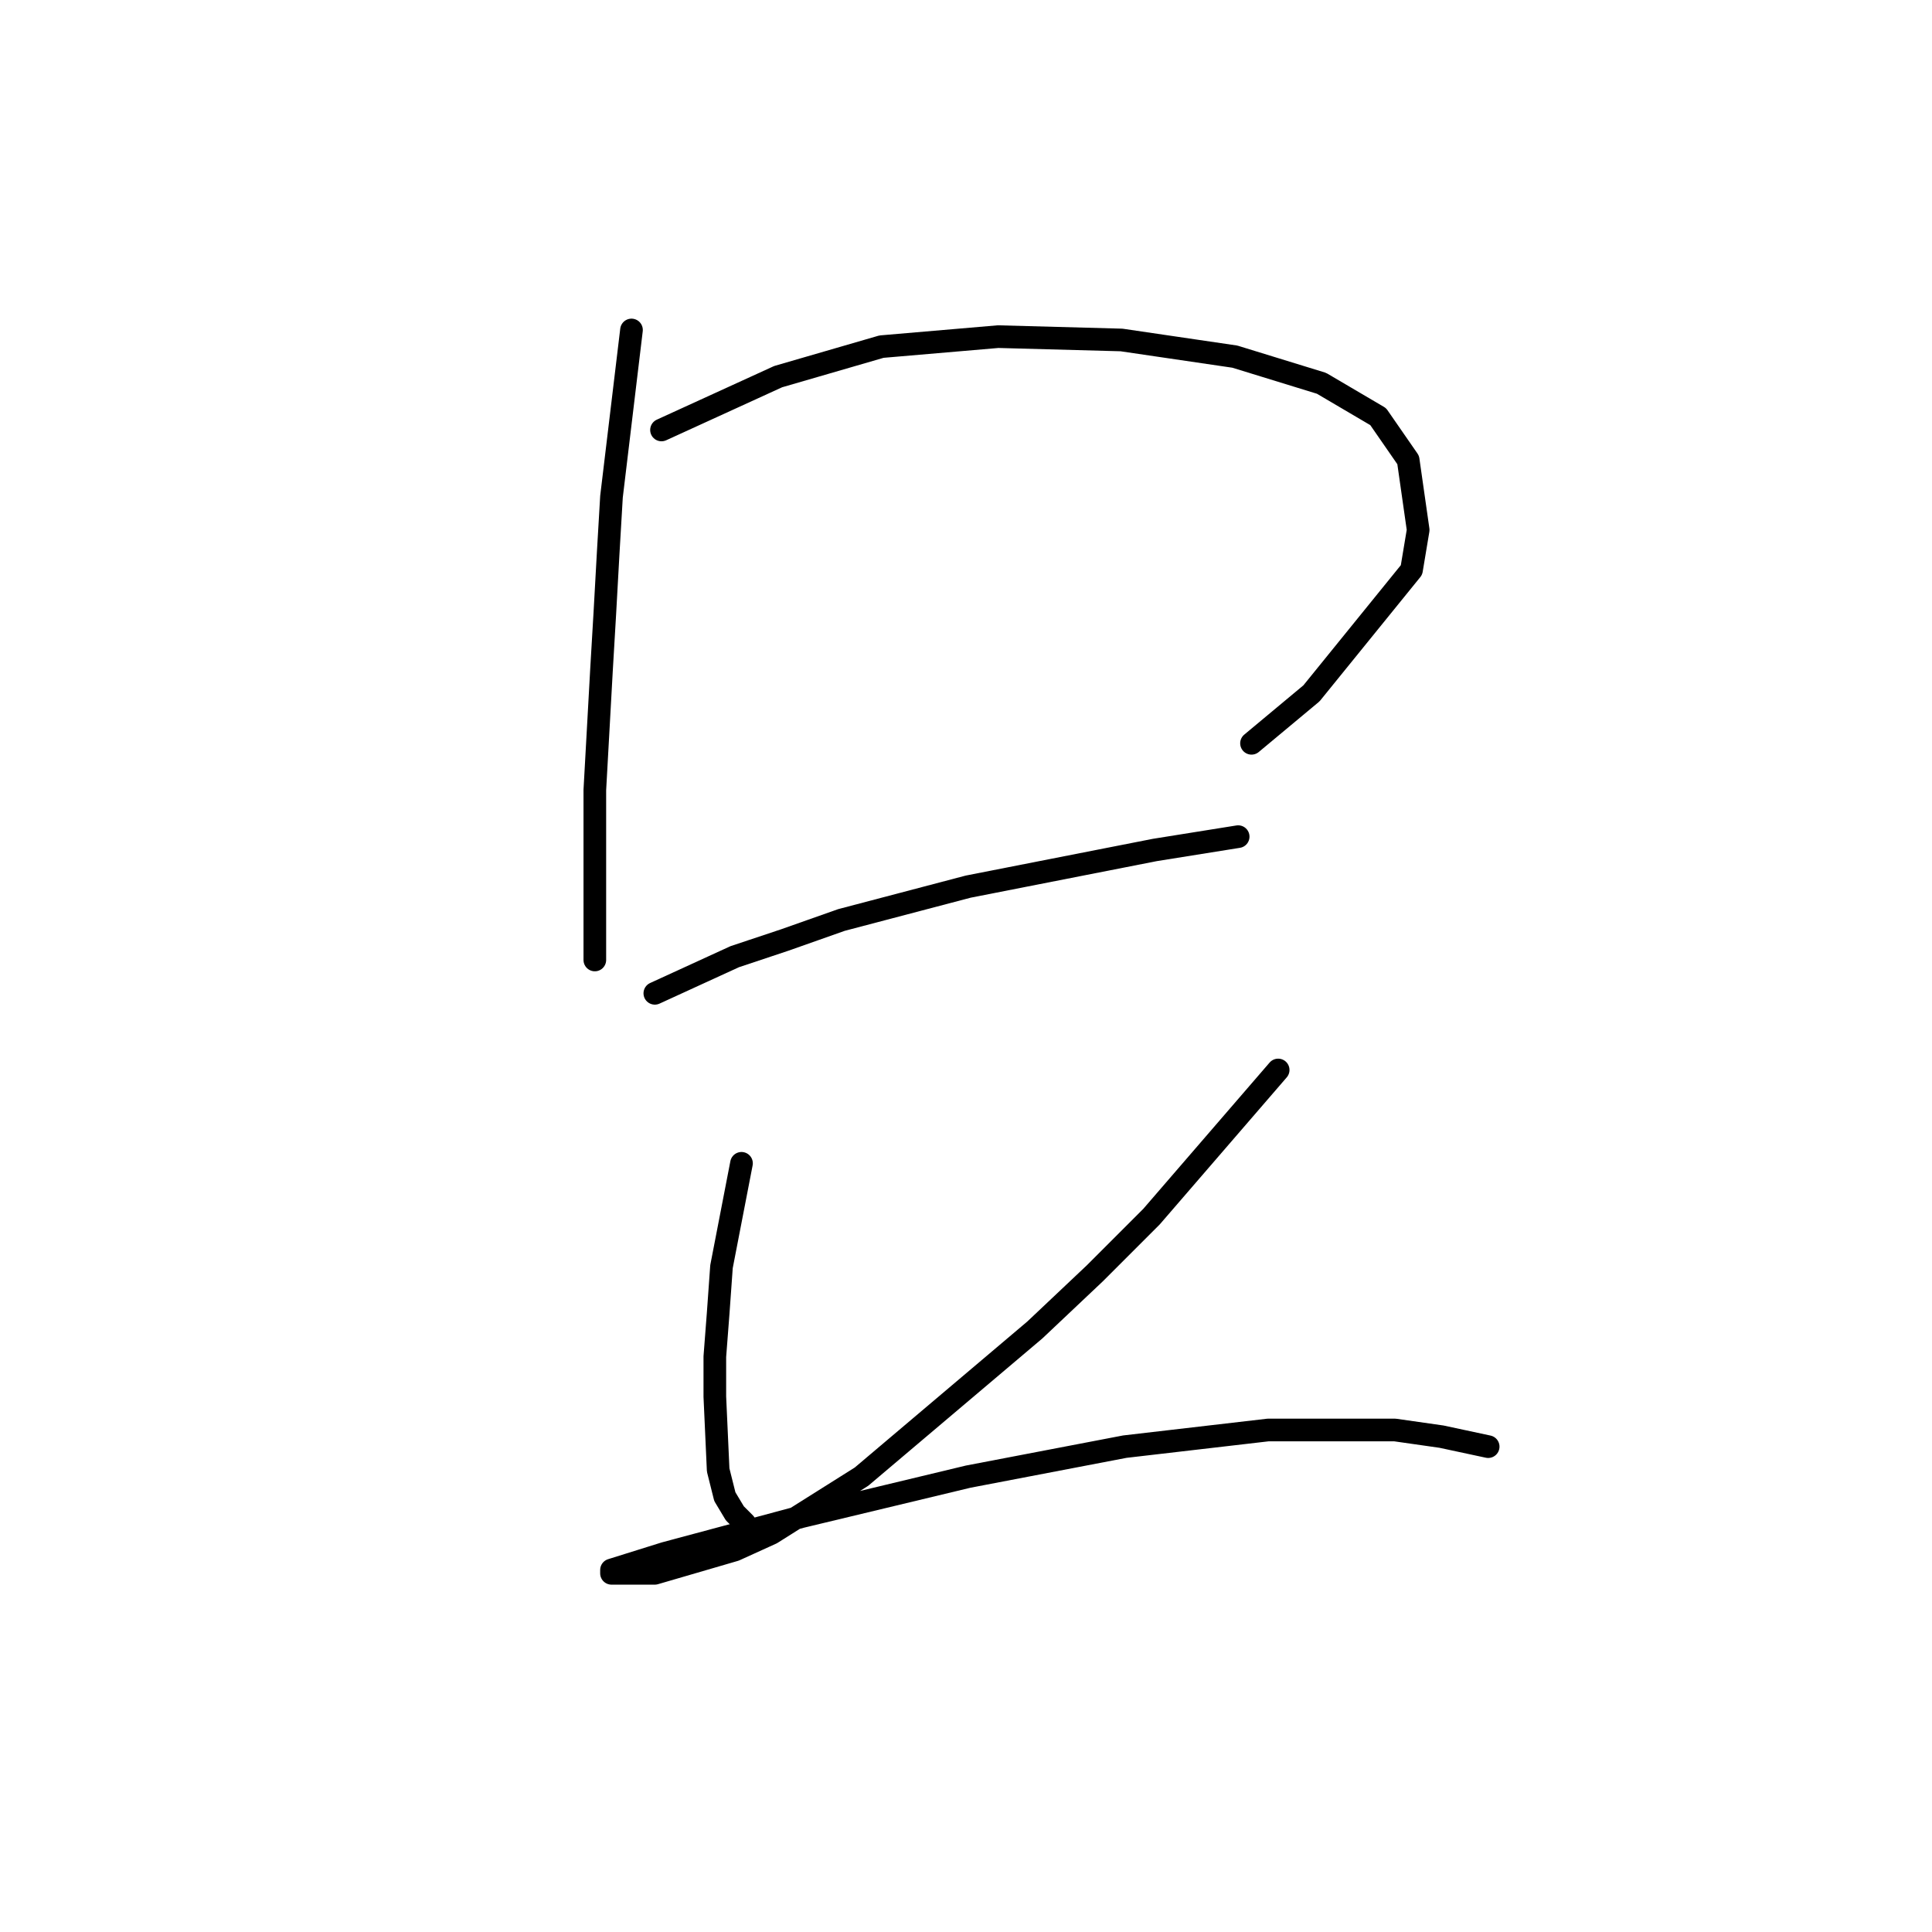 <?xml version="1.0" standalone="no"?>
    <svg width="256" height="256" xmlns="http://www.w3.org/2000/svg" version="1.1">
    <polyline stroke="black" stroke-width="3" stroke-linecap="round" fill="transparent" stroke-linejoin="round" points="83.676 43.723 81.026 65.807 80.585 73.316 80.143 81.266 79.701 88.775 78.818 104.676 78.818 117.926 78.818 124.993 78.818 127.202 78.818 127.202 " />
        <polyline stroke="black" stroke-width="3" stroke-linecap="round" fill="transparent" stroke-linejoin="round" points="87.652 56.973 103.111 49.906 116.803 45.931 132.262 44.606 148.605 45.048 163.622 47.256 175.106 50.79 182.615 55.206 186.59 60.948 187.915 70.224 187.032 75.524 173.781 91.867 165.831 98.492 165.831 98.492 " />
        <polyline stroke="black" stroke-width="3" stroke-linecap="round" fill="transparent" stroke-linejoin="round" points="86.768 131.619 97.369 126.76 103.994 124.552 111.503 121.901 128.287 117.485 153.022 112.626 164.064 110.859 164.064 110.859 " />
        <polyline stroke="black" stroke-width="3" stroke-linecap="round" fill="transparent" stroke-linejoin="round" points="98.252 154.145 95.602 167.837 95.16 174.021 94.719 179.763 94.719 185.063 95.16 194.78 96.044 198.314 97.369 200.522 98.694 201.847 98.694 201.847 " />
        <polyline stroke="black" stroke-width="3" stroke-linecap="round" fill="transparent" stroke-linejoin="round" points="169.364 141.777 152.58 161.212 145.071 168.721 137.121 176.229 114.153 195.664 102.227 203.172 97.369 205.381 86.768 208.473 82.793 208.473 81.026 208.473 81.026 208.031 88.093 205.822 106.203 200.964 128.287 195.664 149.046 191.688 168.039 189.48 184.823 189.48 191.007 190.363 197.191 191.688 197.191 191.688 " />
        </svg>